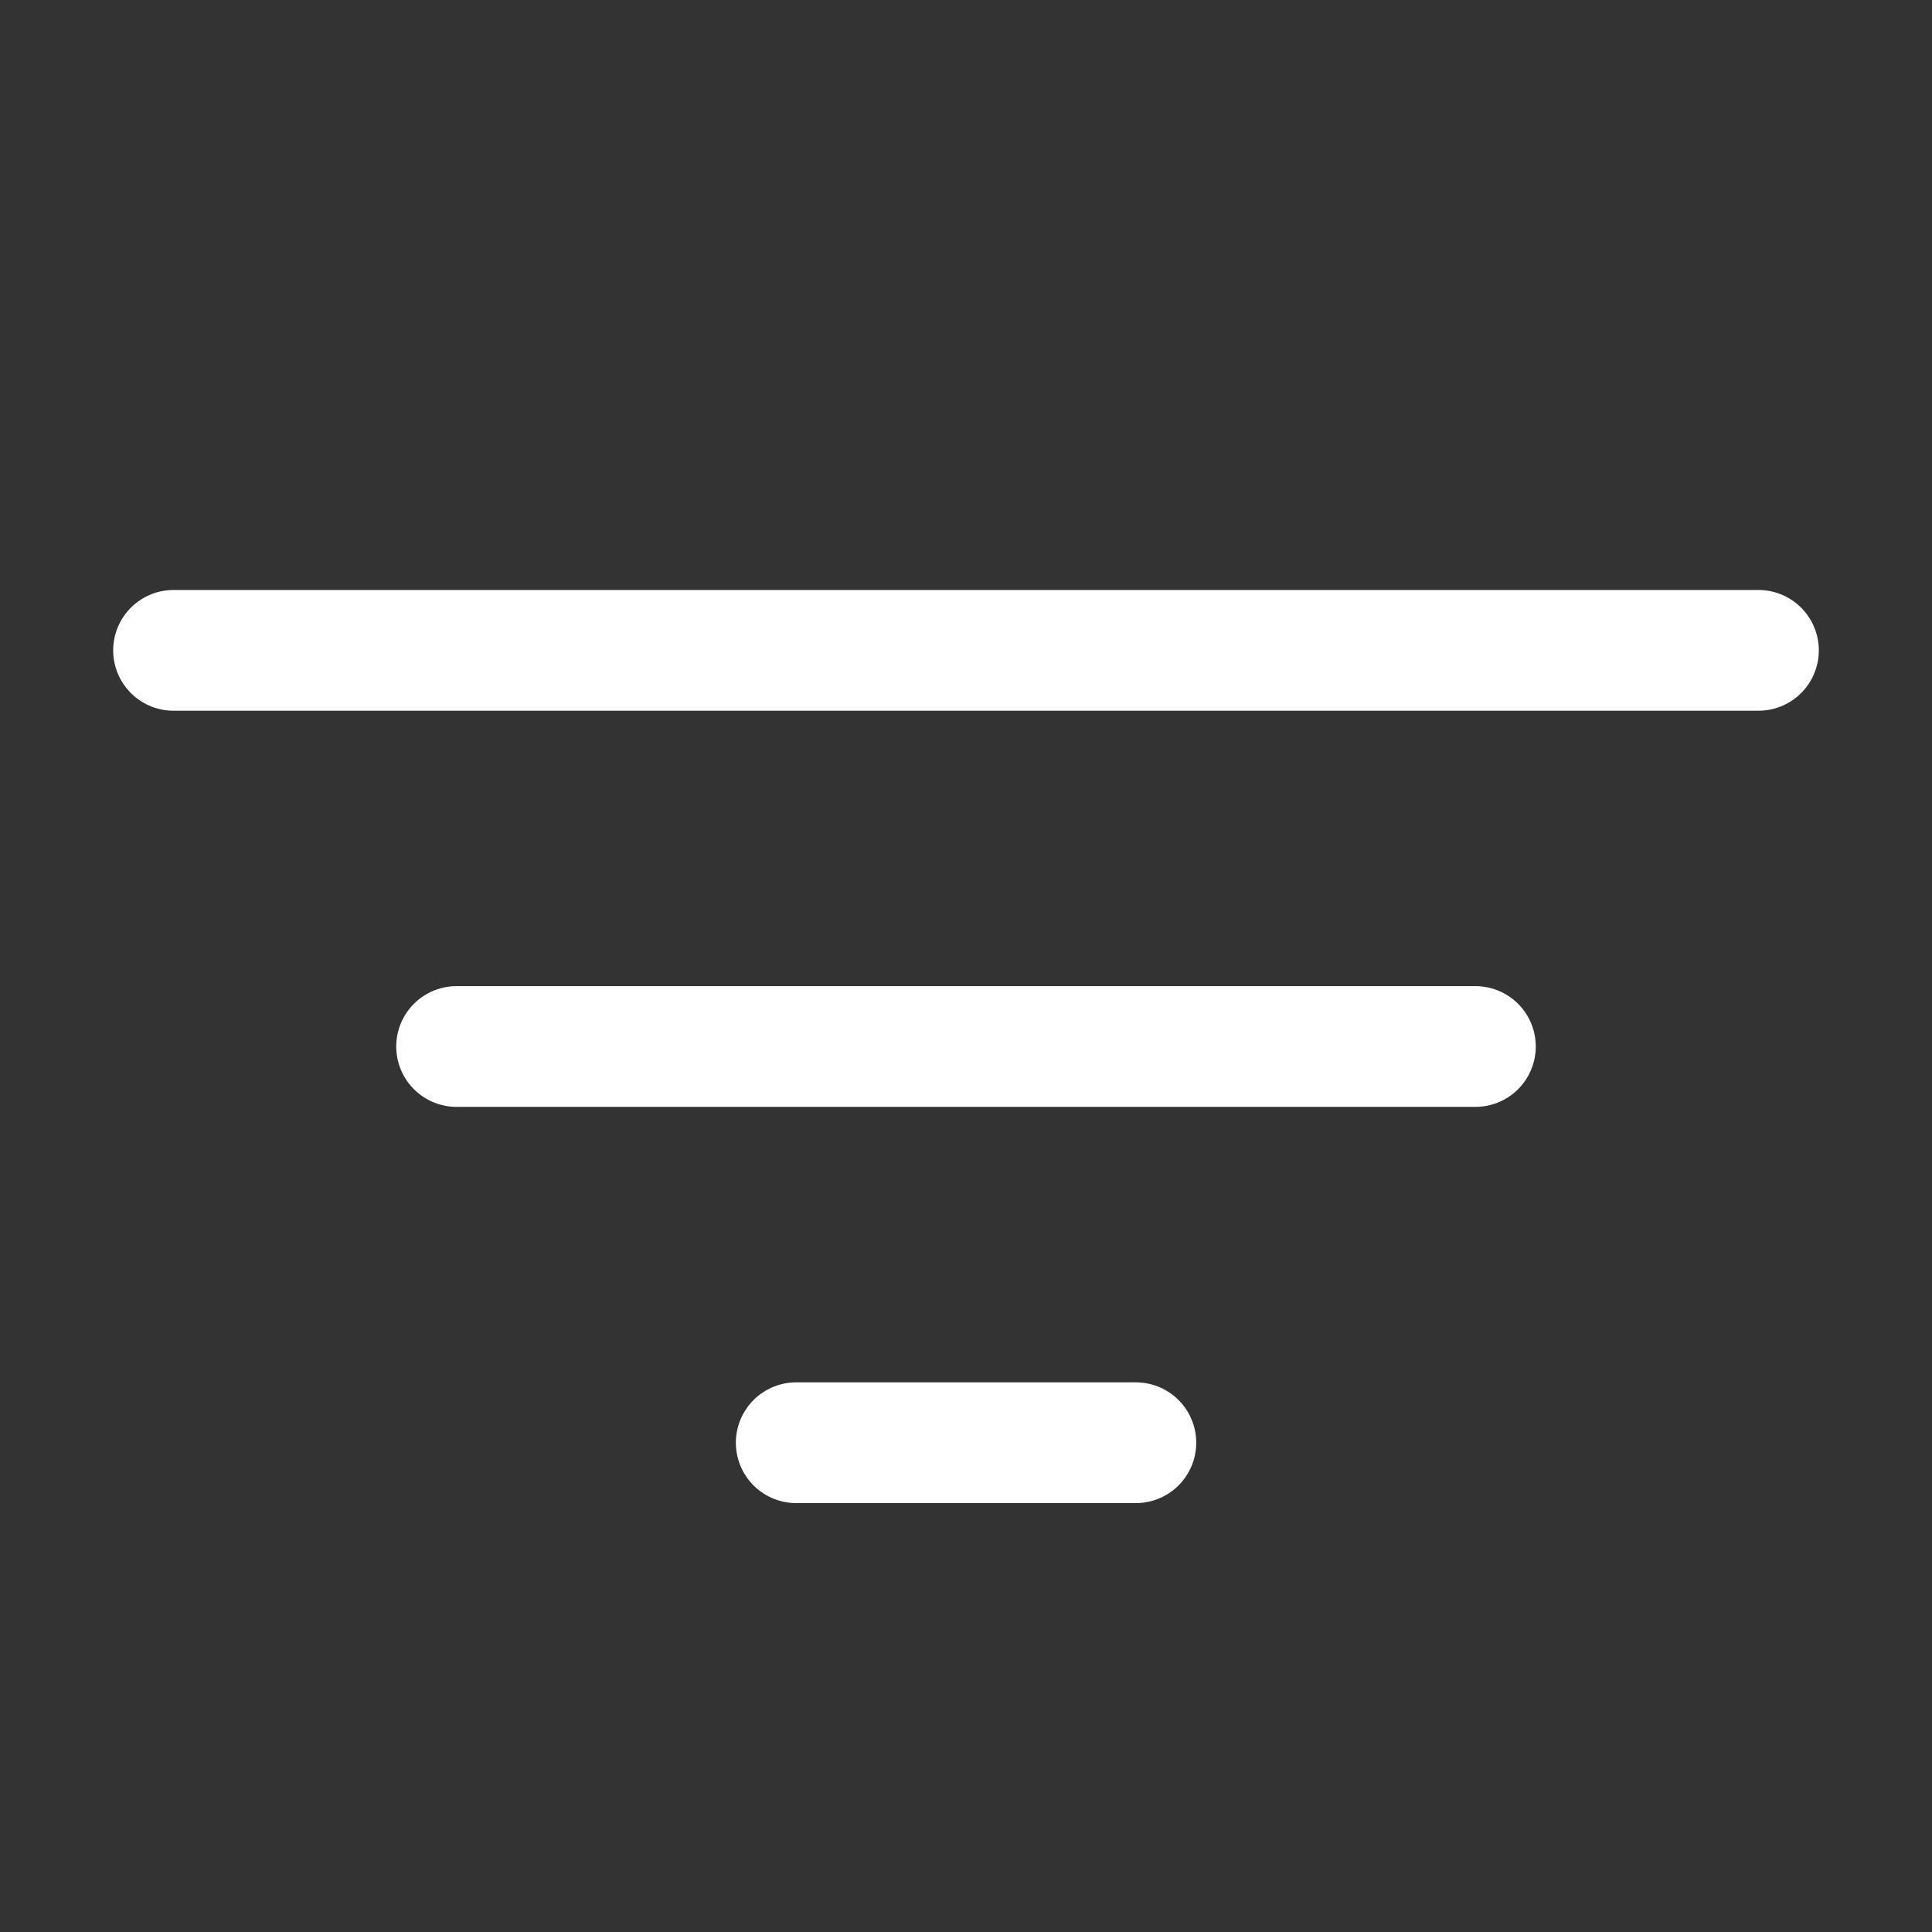 <svg width="24" height="24" viewBox="0 0 24 24" fill="none" xmlns="http://www.w3.org/2000/svg">
<rect x="0" y="0" width="24" height="24" fill="#333333" stroke="none"/>
<path d="M2.156 8.079H21.844" stroke="white" stroke-width="1.5" stroke-linecap="round" stroke-linejoin="round"/>
<path d="M5.672 13H18.328" stroke="white" stroke-width="1.5" stroke-linecap="round" stroke-linejoin="round"/>
<path d="M9.891 17.922H14.11" stroke="white" stroke-width="1.5" stroke-linecap="round" stroke-linejoin="round"/>
</svg>

